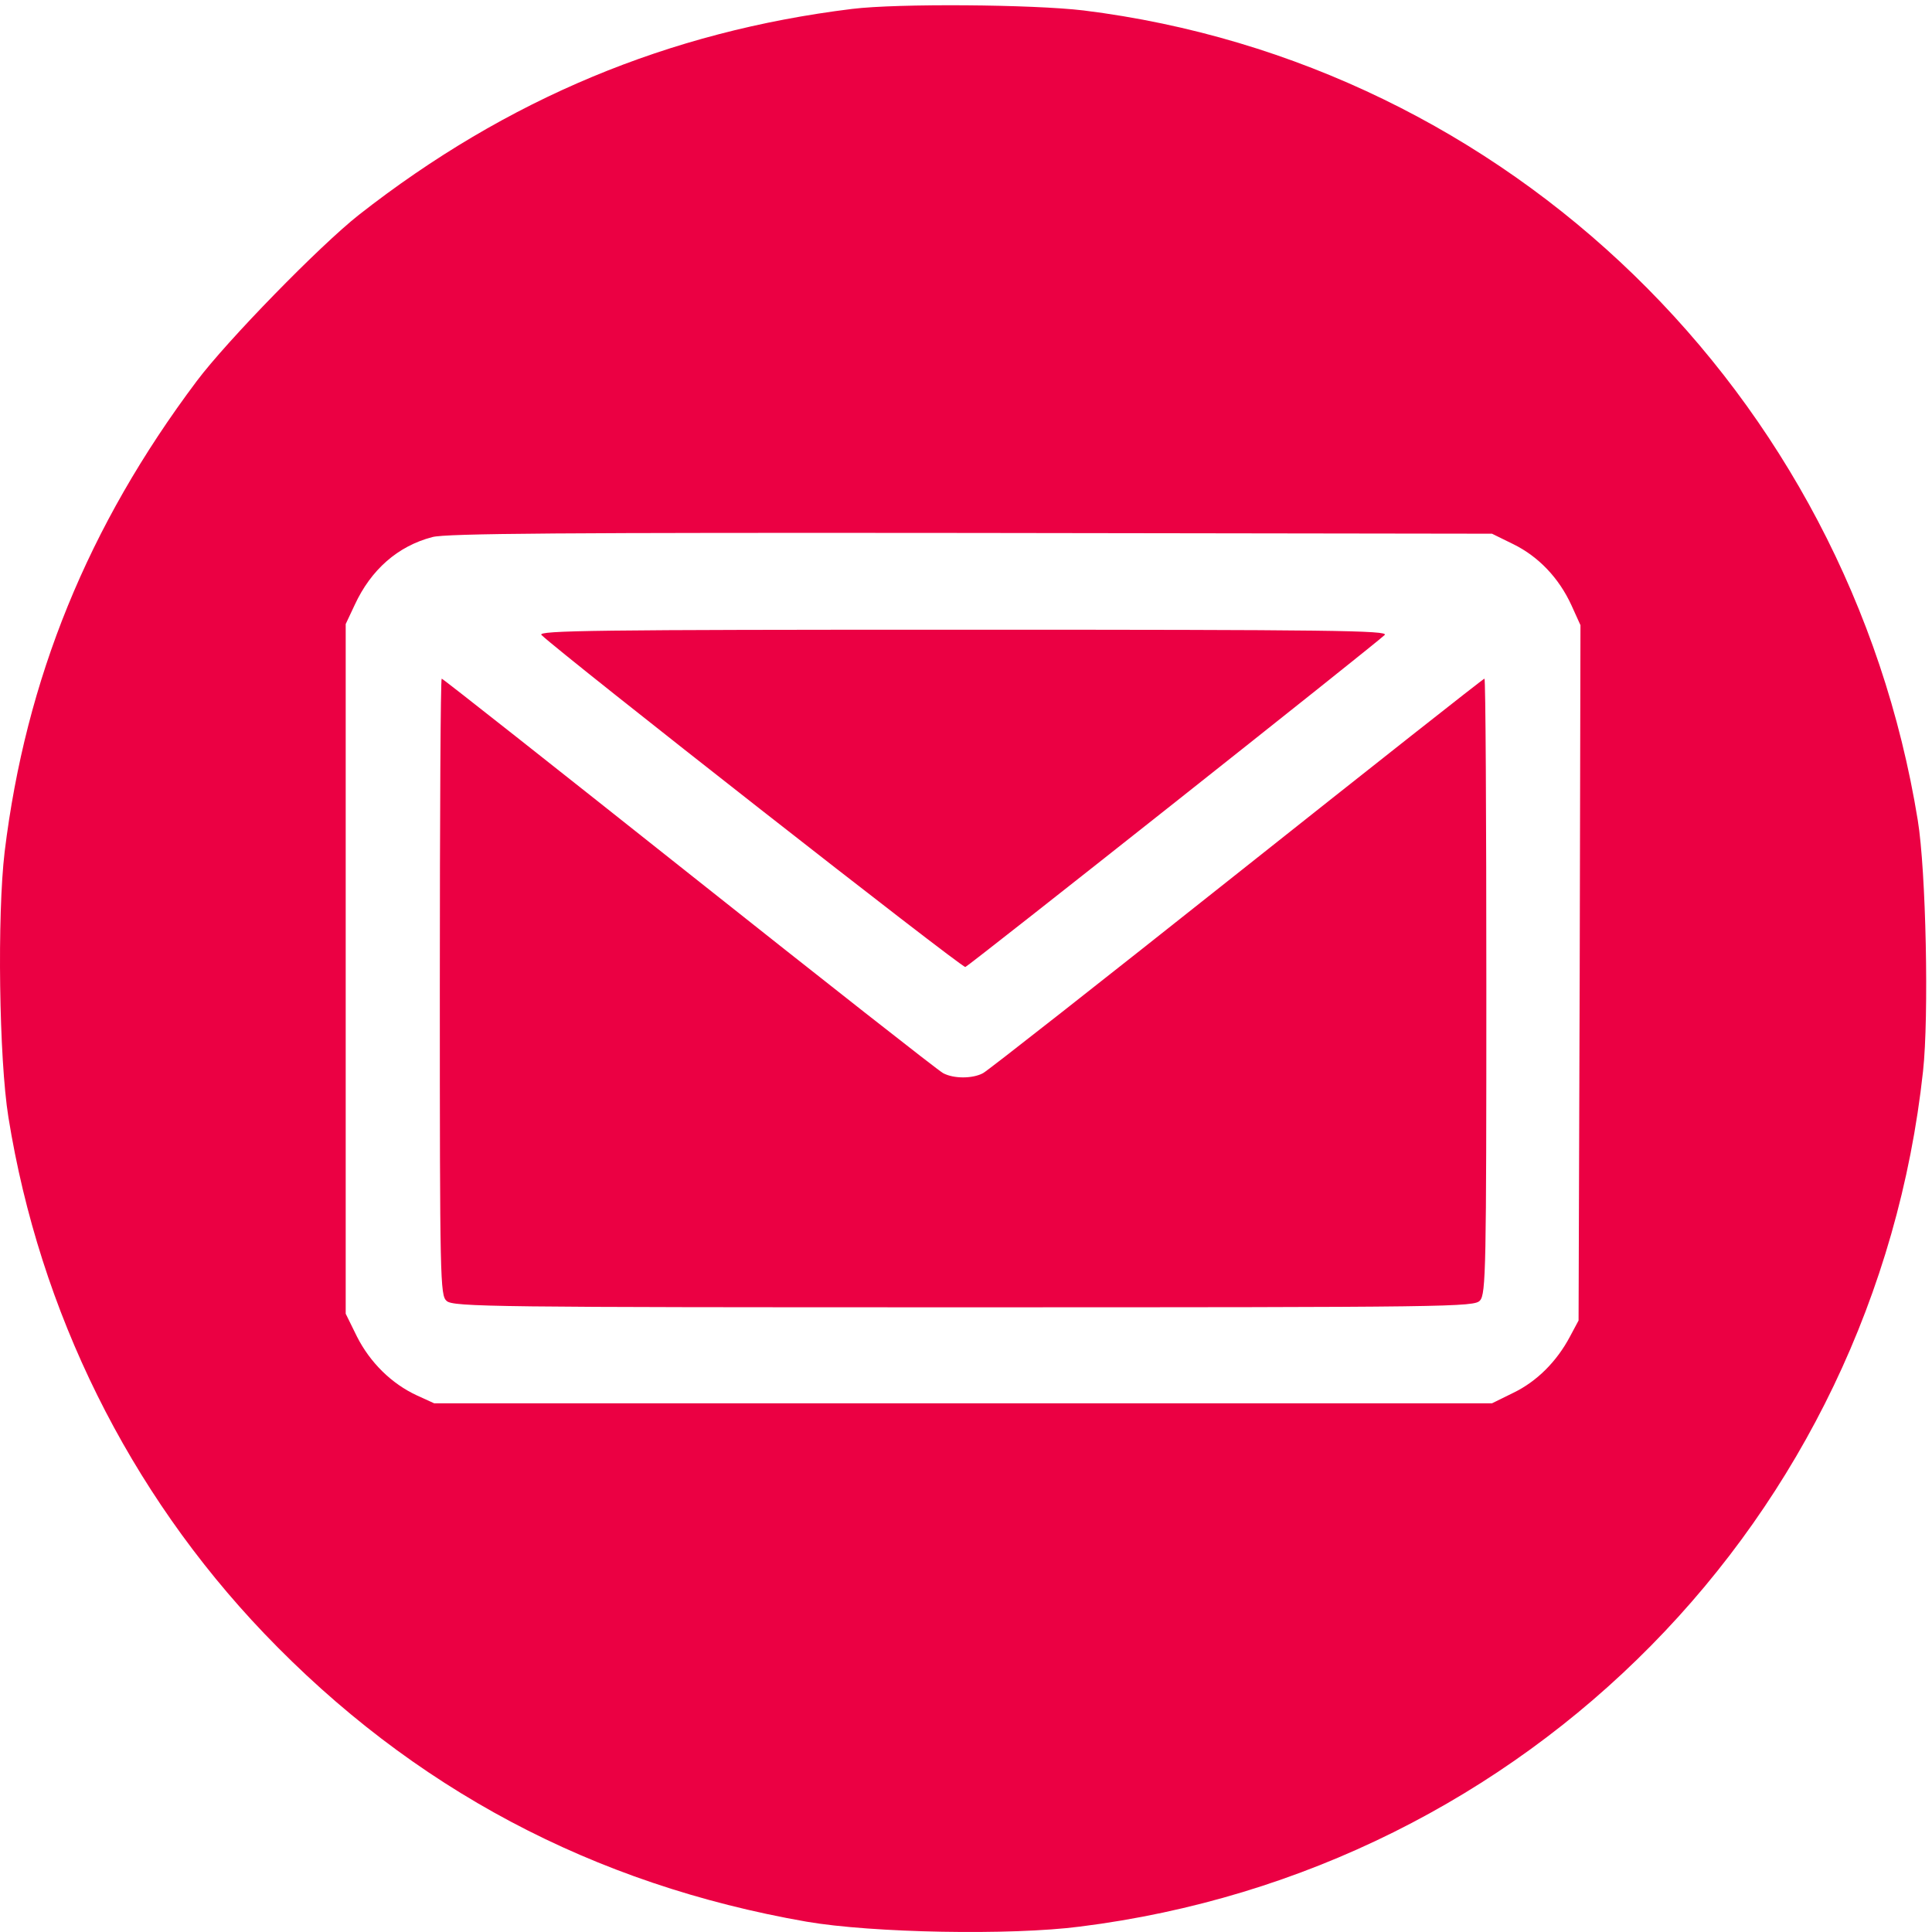 <svg width="106" height="106" viewBox="0 0 106 106" fill="none" xmlns="http://www.w3.org/2000/svg">
<path d="M46.747 0.49C36.689 1.729 27.807 5.426 19.69 11.788C17.542 13.482 12.461 18.686 10.788 20.917C4.819 28.869 1.412 37.254 0.255 46.734C-0.158 50.204 -0.055 58.094 0.461 61.296C2.176 71.974 7.071 81.846 14.486 89.612C22.623 98.122 32.537 103.389 44.248 105.433C47.842 106.053 55.463 106.197 59.264 105.702C83.8 102.624 102.843 83.313 105.508 58.776C105.838 55.781 105.673 47.767 105.219 45C101.418 21.578 82.747 3.464 59.449 0.573C56.661 0.242 49.267 0.18 46.747 0.49ZM83.036 29.86C84.42 30.542 85.535 31.719 86.217 33.206L86.713 34.301L86.671 53.364L86.609 72.449L86.134 73.337C85.412 74.7 84.317 75.795 83.036 76.414L81.859 76.993H52.84H23.821L22.871 76.559C21.487 75.919 20.31 74.762 19.587 73.337L18.967 72.077V53.158V34.239L19.463 33.185C20.351 31.265 21.818 29.963 23.718 29.468C24.441 29.261 31.091 29.22 53.253 29.241L81.859 29.282L83.036 29.86Z" fill="#EB0043"/>
<path d="M29.707 34.838C30.926 35.994 52.778 53.117 52.964 53.055C53.191 52.972 75.415 35.375 75.972 34.838C76.22 34.59 73.019 34.549 52.84 34.549C32.723 34.549 29.46 34.59 29.707 34.838Z" fill="#EB0043"/>
<path d="M24.131 54.129C24.131 70.26 24.151 71.065 24.503 71.375C24.854 71.705 27.126 71.726 52.881 71.726C79.731 71.726 80.888 71.705 81.198 71.354C81.528 71.003 81.549 69.516 81.549 54.108C81.549 44.834 81.508 37.234 81.446 37.234C81.384 37.234 75.291 42.046 67.876 47.932C60.461 53.819 54.182 58.755 53.935 58.879C53.356 59.189 52.324 59.189 51.745 58.879C51.498 58.755 45.219 53.819 37.804 47.932C30.389 42.046 24.296 37.234 24.234 37.234C24.172 37.234 24.131 44.834 24.131 54.129Z" fill="#EB0043"/>
</svg>
